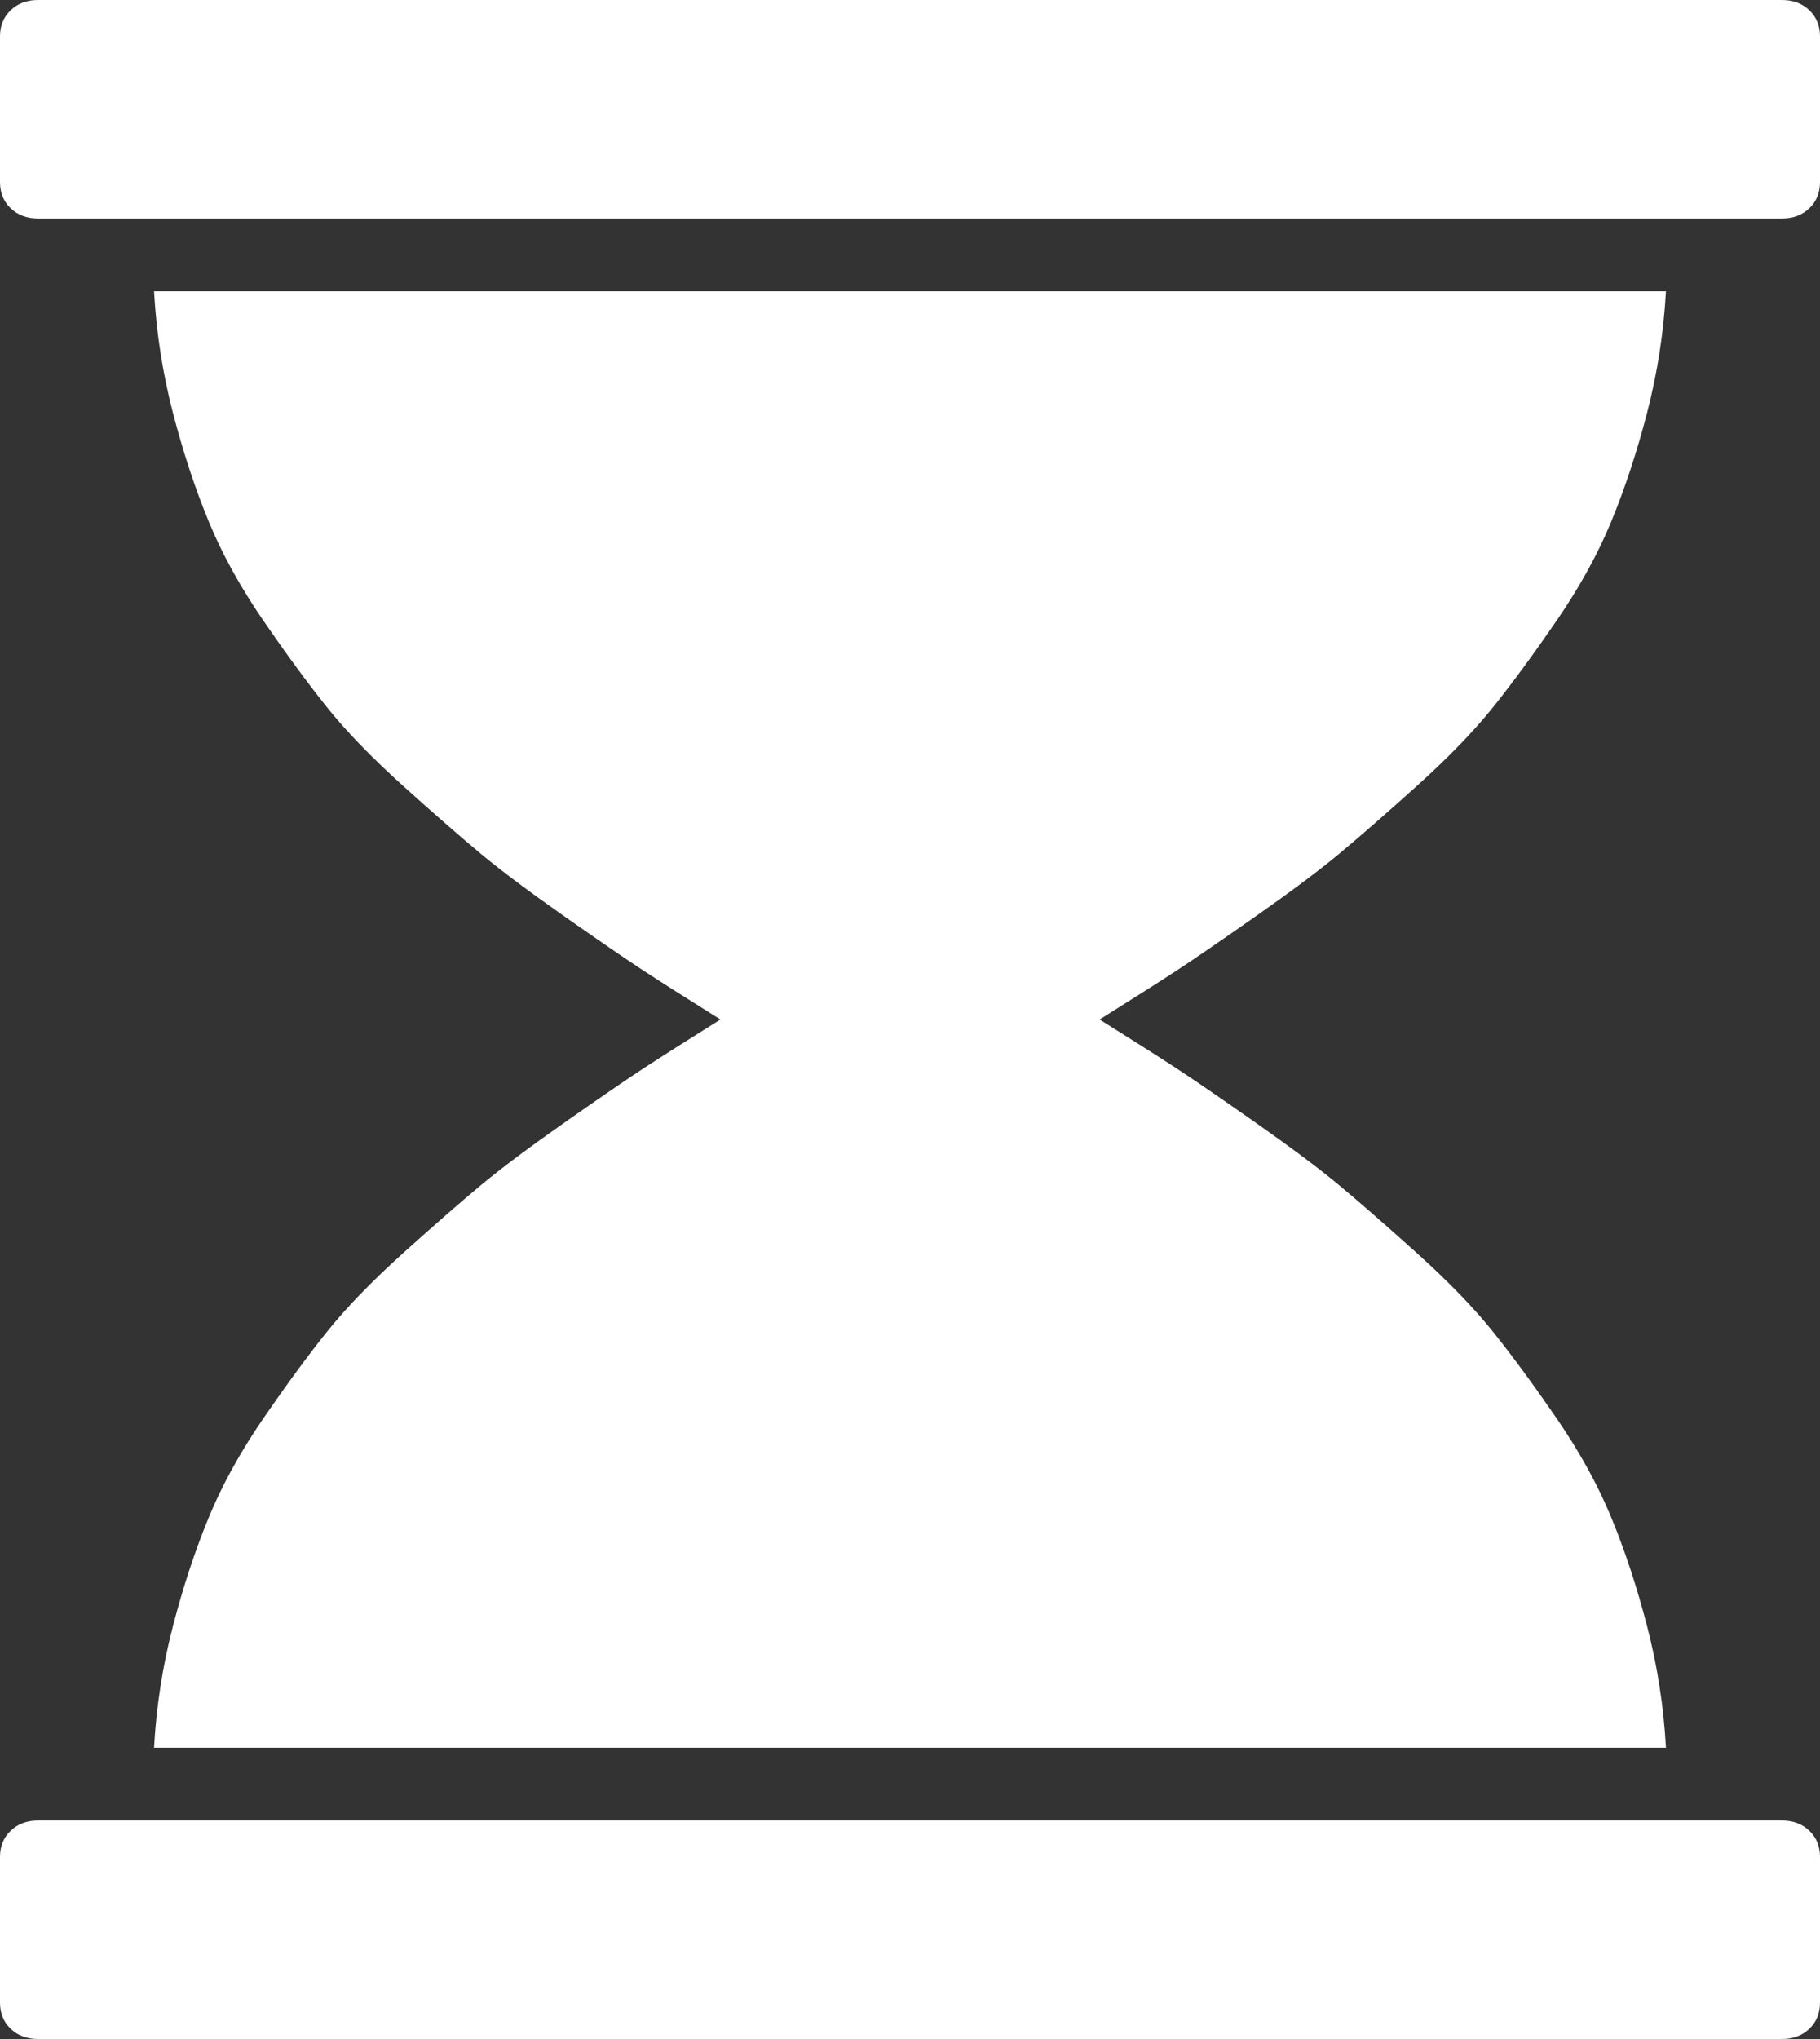 ﻿<?xml version="1.0" encoding="utf-8"?>
<svg version="1.1" xmlns:xlink="http://www.w3.org/1999/xlink" width="25px" height="28px" xmlns="http://www.w3.org/2000/svg">
  <rect width="100%" height="100%" fill="#333333" stroke="none"/>
  <g transform="matrix(1 0 0 1 -641 -453 )">
    <path d="M 0.521 25  L 24.479 25  C 24.631 25  24.756 25.047  24.854 25.141  C 24.951 25.234  25 25.354  25 25.5  L 25 27.5  C 25 27.646  24.951 27.766  24.854 27.859  C 24.756 27.953  24.631 28  24.479 28  L 0.521 28  C 0.369 28  0.244 27.953  0.146 27.859  C 0.049 27.766  0 27.646  0 27.5  L 0 25.5  C 0 25.354  0.049 25.234  0.146 25.141  C 0.244 25.047  0.369 25  0.521 25  Z M 22.884 24  L 2.116 24  C 2.148 23.427  2.235 22.87  2.376 22.328  C 2.517 21.786  2.68 21.292  2.865 20.844  C 3.049 20.396  3.299 19.943  3.613 19.484  C 3.928 19.026  4.218 18.63  4.484 18.297  C 4.75 17.964  5.1 17.602  5.534 17.211  C 5.968 16.82  6.326 16.508  6.608 16.273  C 6.89 16.039  7.273 15.753  7.756 15.414  C 8.238 15.076  8.599 14.828  8.838 14.672  C 9.077 14.516  9.429 14.292  9.896 14  C 9.429 13.708  9.077 13.484  8.838 13.328  C 8.599 13.172  8.238 12.924  7.756 12.586  C 7.273 12.247  6.89 11.961  6.608 11.727  C 6.326 11.492  5.968 11.18  5.534 10.789  C 5.1 10.398  4.75 10.036  4.484 9.703  C 4.218 9.37  3.928 8.974  3.613 8.516  C 3.299 8.057  3.049 7.604  2.865 7.156  C 2.68 6.708  2.517 6.214  2.376 5.672  C 2.235 5.13  2.148 4.573  2.116 4  L 22.884 4  C 22.852 4.573  22.765 5.13  22.624 5.672  C 22.483 6.214  22.32 6.708  22.135 7.156  C 21.951 7.604  21.701 8.057  21.387 8.516  C 21.072 8.974  20.782 9.37  20.516 9.703  C 20.25 10.036  19.9 10.398  19.466 10.789  C 19.032 11.18  18.674 11.492  18.392 11.727  C 18.11 11.961  17.727 12.247  17.244 12.586  C 16.762 12.924  16.401 13.172  16.162 13.328  C 15.923 13.484  15.571 13.708  15.104 14  C 15.571 14.292  15.923 14.516  16.162 14.672  C 16.401 14.828  16.762 15.076  17.244 15.414  C 17.727 15.753  18.11 16.039  18.392 16.273  C 18.674 16.508  19.032 16.82  19.466 17.211  C 19.9 17.602  20.25 17.964  20.516 18.297  C 20.782 18.63  21.072 19.026  21.387 19.484  C 21.701 19.943  21.951 20.396  22.135 20.844  C 22.32 21.292  22.483 21.786  22.624 22.328  C 22.765 22.87  22.852 23.427  22.884 24  Z M 0.521 0  L 24.479 0  C 24.631 0  24.756 0.047  24.854 0.141  C 24.951 0.234  25 0.354  25 0.5  L 25 2.5  C 25 2.646  24.951 2.766  24.854 2.859  C 24.756 2.953  24.631 3  24.479 3  L 0.521 3  C 0.369 3  0.244 2.953  0.146 2.859  C 0.049 2.766  0 2.646  0 2.5  L 0 0.5  C 0 0.354  0.049 0.234  0.146 0.141  C 0.244 0.047  0.369 0  0.521 0  Z " fill-rule="nonzero" fill="#ffffff" stroke="none" transform="matrix(1 0 0 1 641 453 )" />
  </g>
</svg>